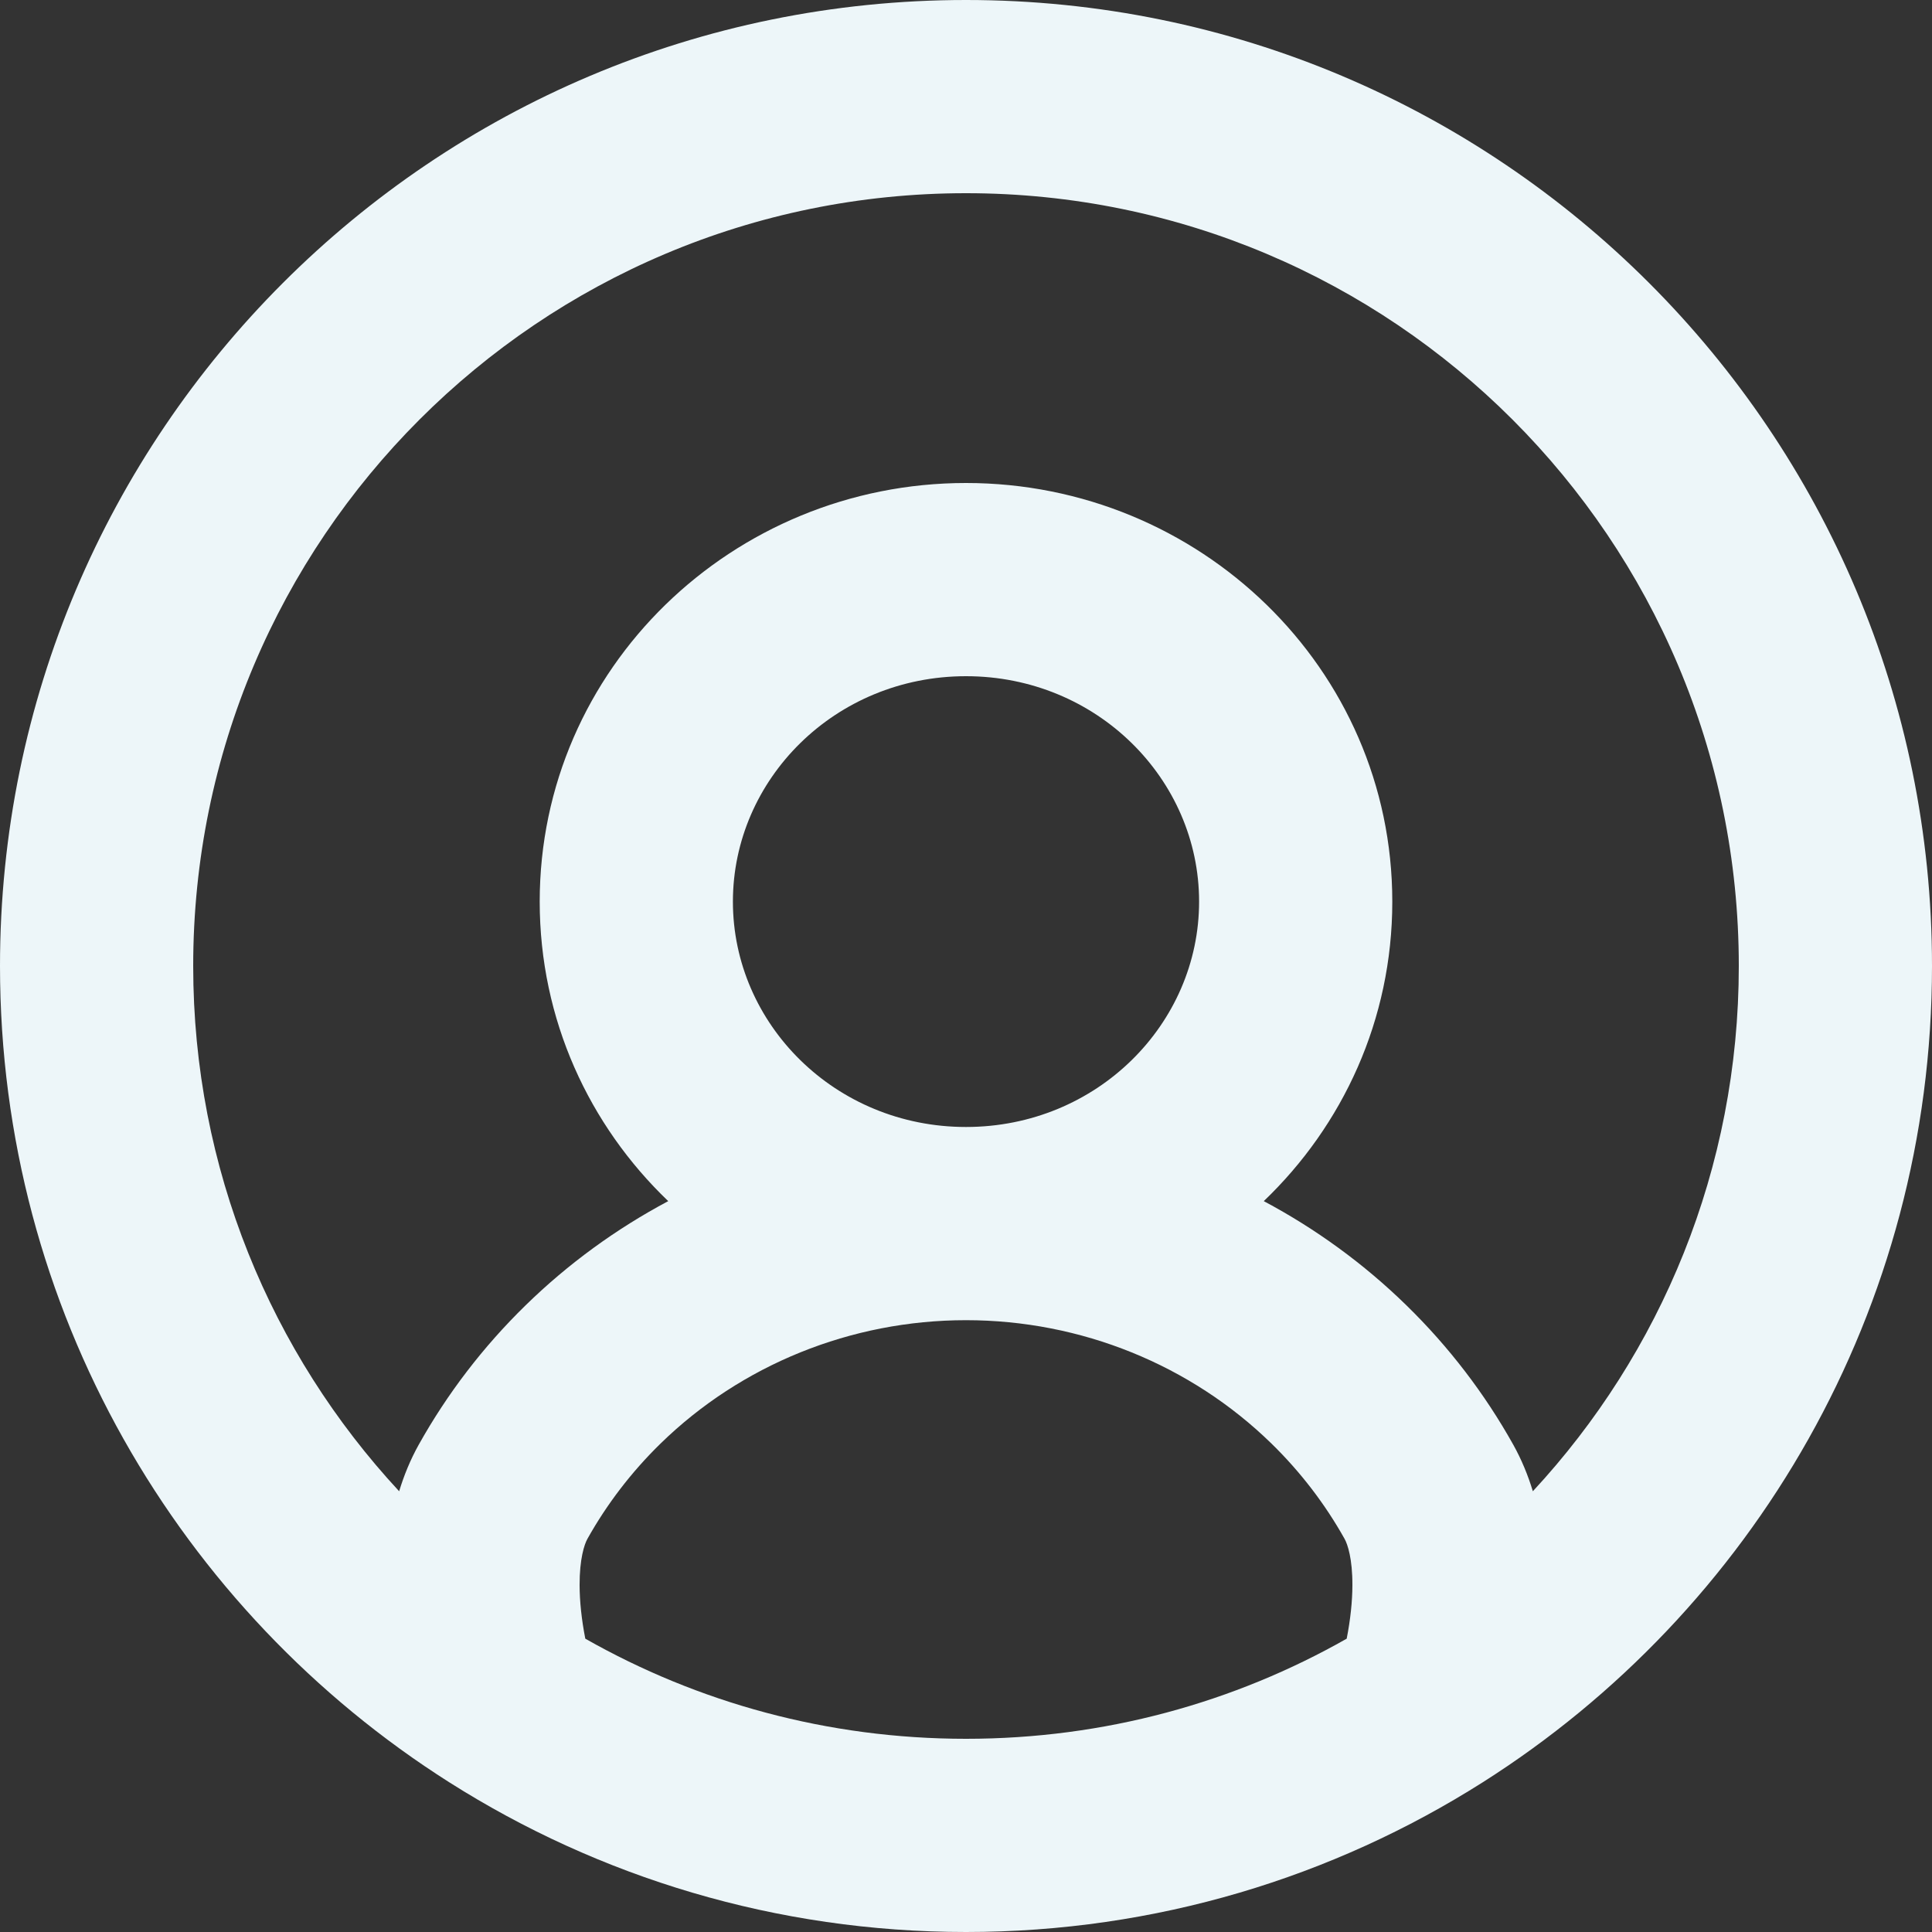 <svg width="40" height="40" viewBox="0 0 40 40" fill="none" xmlns="http://www.w3.org/2000/svg">
<rect x="0" y="0" width="40" height="40" fill="#333333" stroke="none"/>
<path fill-rule="evenodd" clip-rule="evenodd" d="M20 4C11.163 4 4 11.163 4 20C4 24.198 5.616 28.02 8.264 30.875C8.364 30.545 8.497 30.22 8.67 29.91C9.258 28.858 10 27.886 10.88 27.027C11.763 26.164 12.76 25.44 13.835 24.868C12.198 23.301 11.174 21.111 11.174 18.667C11.174 13.836 15.17 10 20 10C24.83 10 28.826 13.836 28.826 18.667C28.826 21.111 27.802 23.301 26.165 24.868C27.24 25.44 28.237 26.164 29.12 27.027C30 27.886 30.742 28.858 31.33 29.91C31.503 30.22 31.636 30.545 31.736 30.875C34.384 28.02 36 24.198 36 20C36 11.163 28.837 4 20 4ZM27.882 33.927C27.96 33.528 27.999 33.153 28 32.821C28.002 32.272 27.901 31.974 27.839 31.862C27.438 31.145 26.93 30.479 26.325 29.888C24.655 28.258 22.381 27.333 20 27.333C17.619 27.333 15.345 28.258 13.675 29.888C13.07 30.479 12.562 31.145 12.161 31.862C12.099 31.974 11.998 32.272 12 32.821C12.001 33.153 12.04 33.528 12.118 33.927C14.443 35.247 17.131 36 20 36C22.869 36 25.557 35.247 27.882 33.927ZM20 23.333C22.71 23.333 24.826 21.2 24.826 18.667C24.826 16.134 22.71 14 20 14C17.29 14 15.174 16.134 15.174 18.667C15.174 21.2 17.29 23.333 20 23.333ZM0 20C0 8.954 8.954 0 20 0C31.046 0 40 8.954 40 20C40 27.114 36.284 33.36 30.696 36.902C27.601 38.864 23.93 40 20 40C16.07 40 12.399 38.864 9.304 36.902C3.716 33.36 0 27.114 0 20Z" fill="#EDF6F9"/>
</svg>
